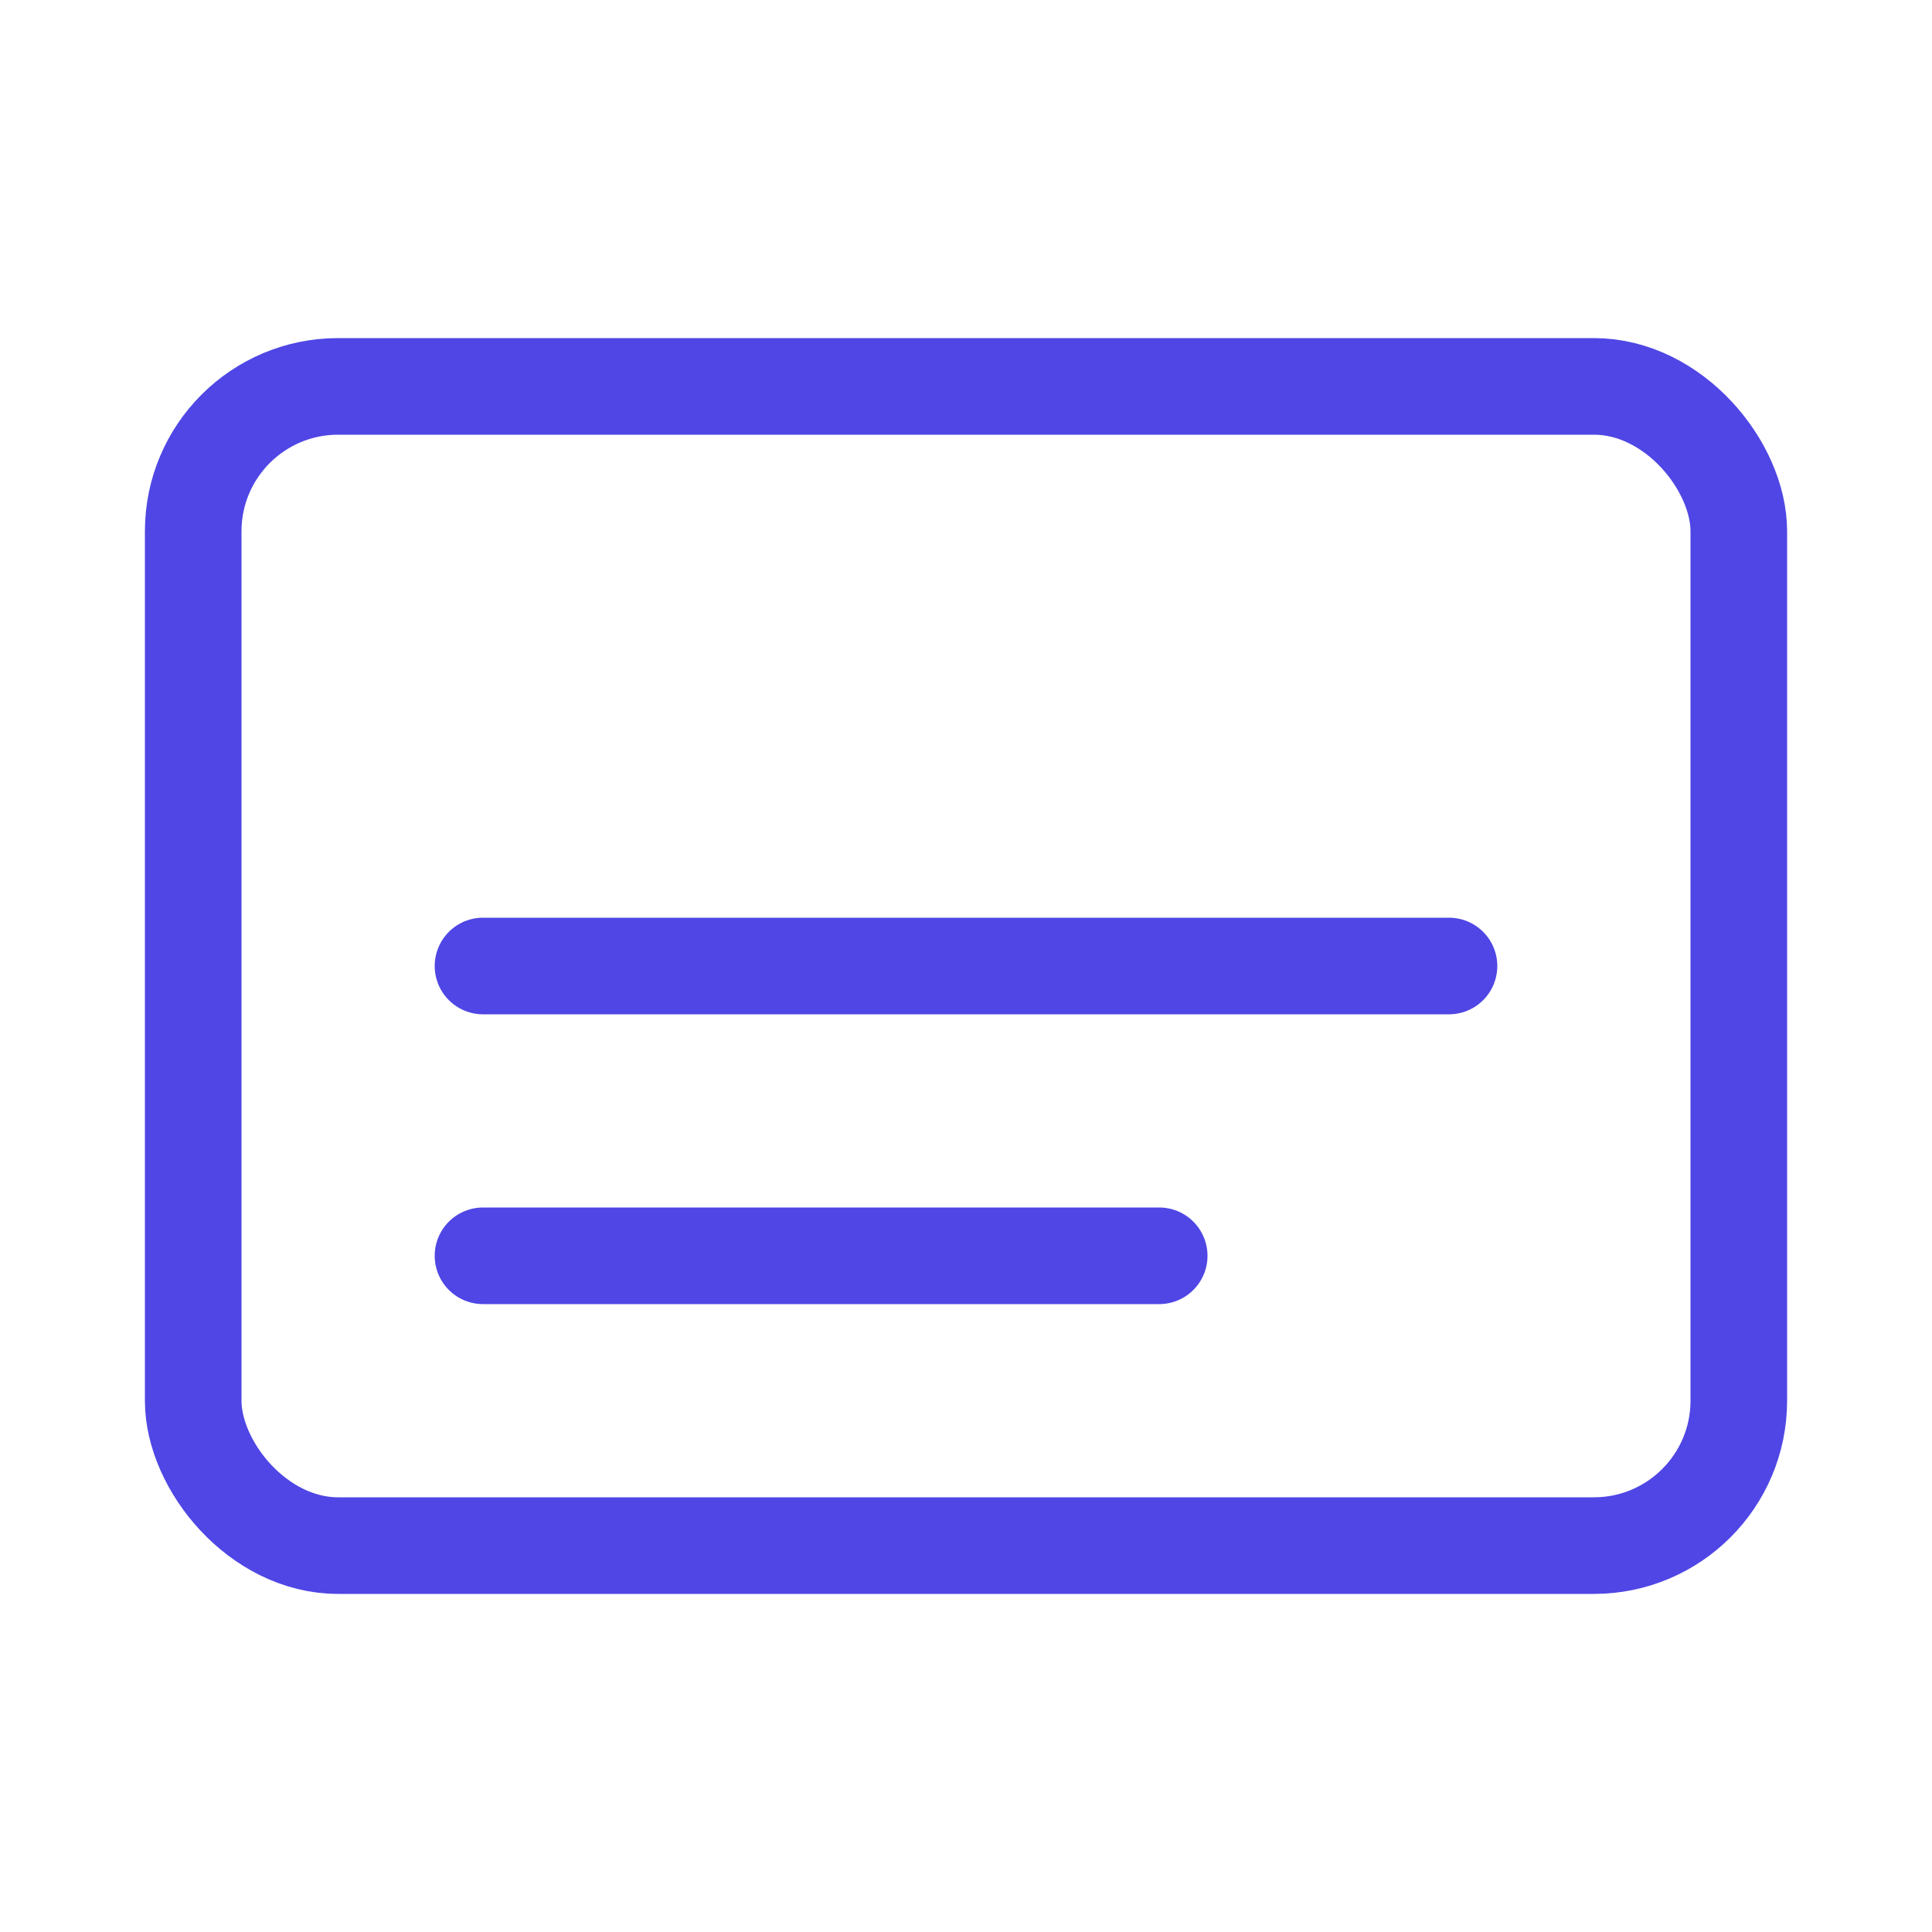 <svg width="40" height="40" viewBox="0 0 40 40" fill="none" xmlns="http://www.w3.org/2000/svg">
    <rect x="4" y="8" width="32" height="24" rx="3" stroke="#4F46E5" stroke-width="2"/>
    <line x1="10" y1="20" x2="30" y2="20" stroke="#4F46E5" stroke-width="2" stroke-linecap="round"/>
    <line x1="10" y1="26" x2="24" y2="26" stroke="#4F46E5" stroke-width="2" stroke-linecap="round"/>
</svg>

